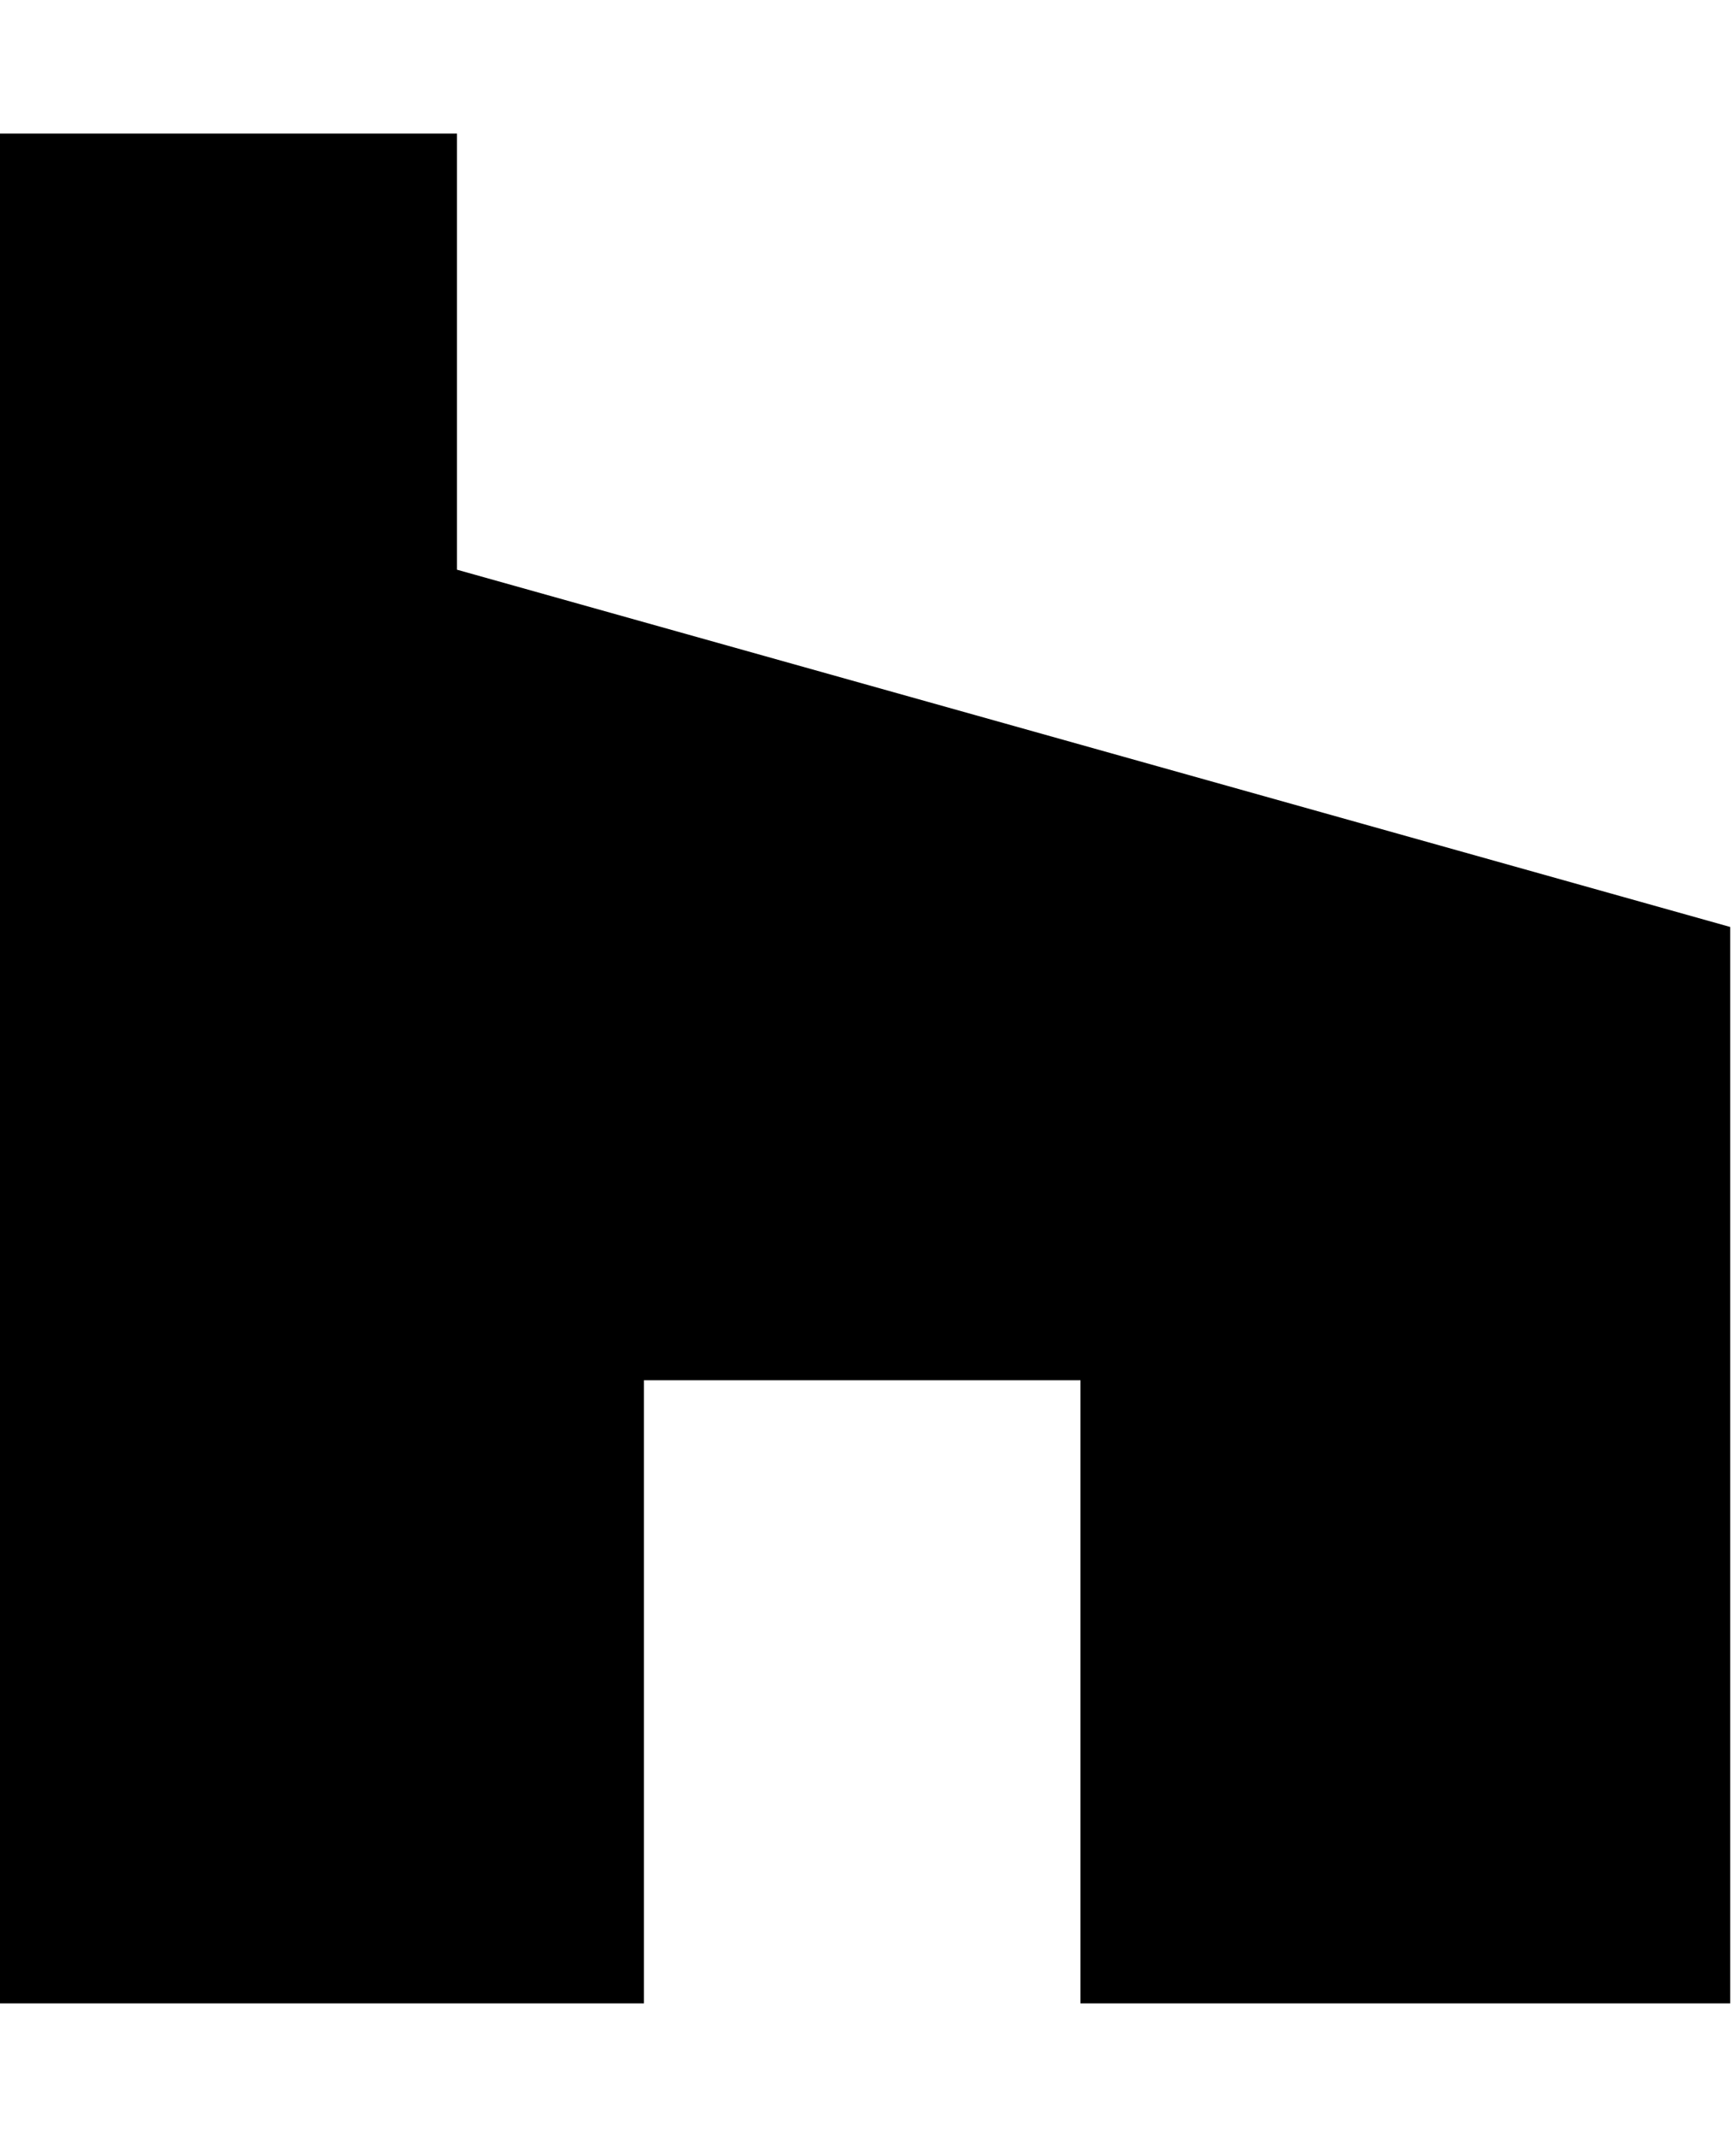 <!-- Generated by IcoMoon.io -->
<svg version="1.1" xmlns="http://www.w3.org/2000/svg" width="26" height="32" viewBox="0 0 26 32">
<title>houzz</title>
<path d="M16.181 20.669h-6.537v9.331h-9.644v-28h6.844v6.531l19.069 5.35v16.119h-9.731v-9.331z"></path>
</svg>
